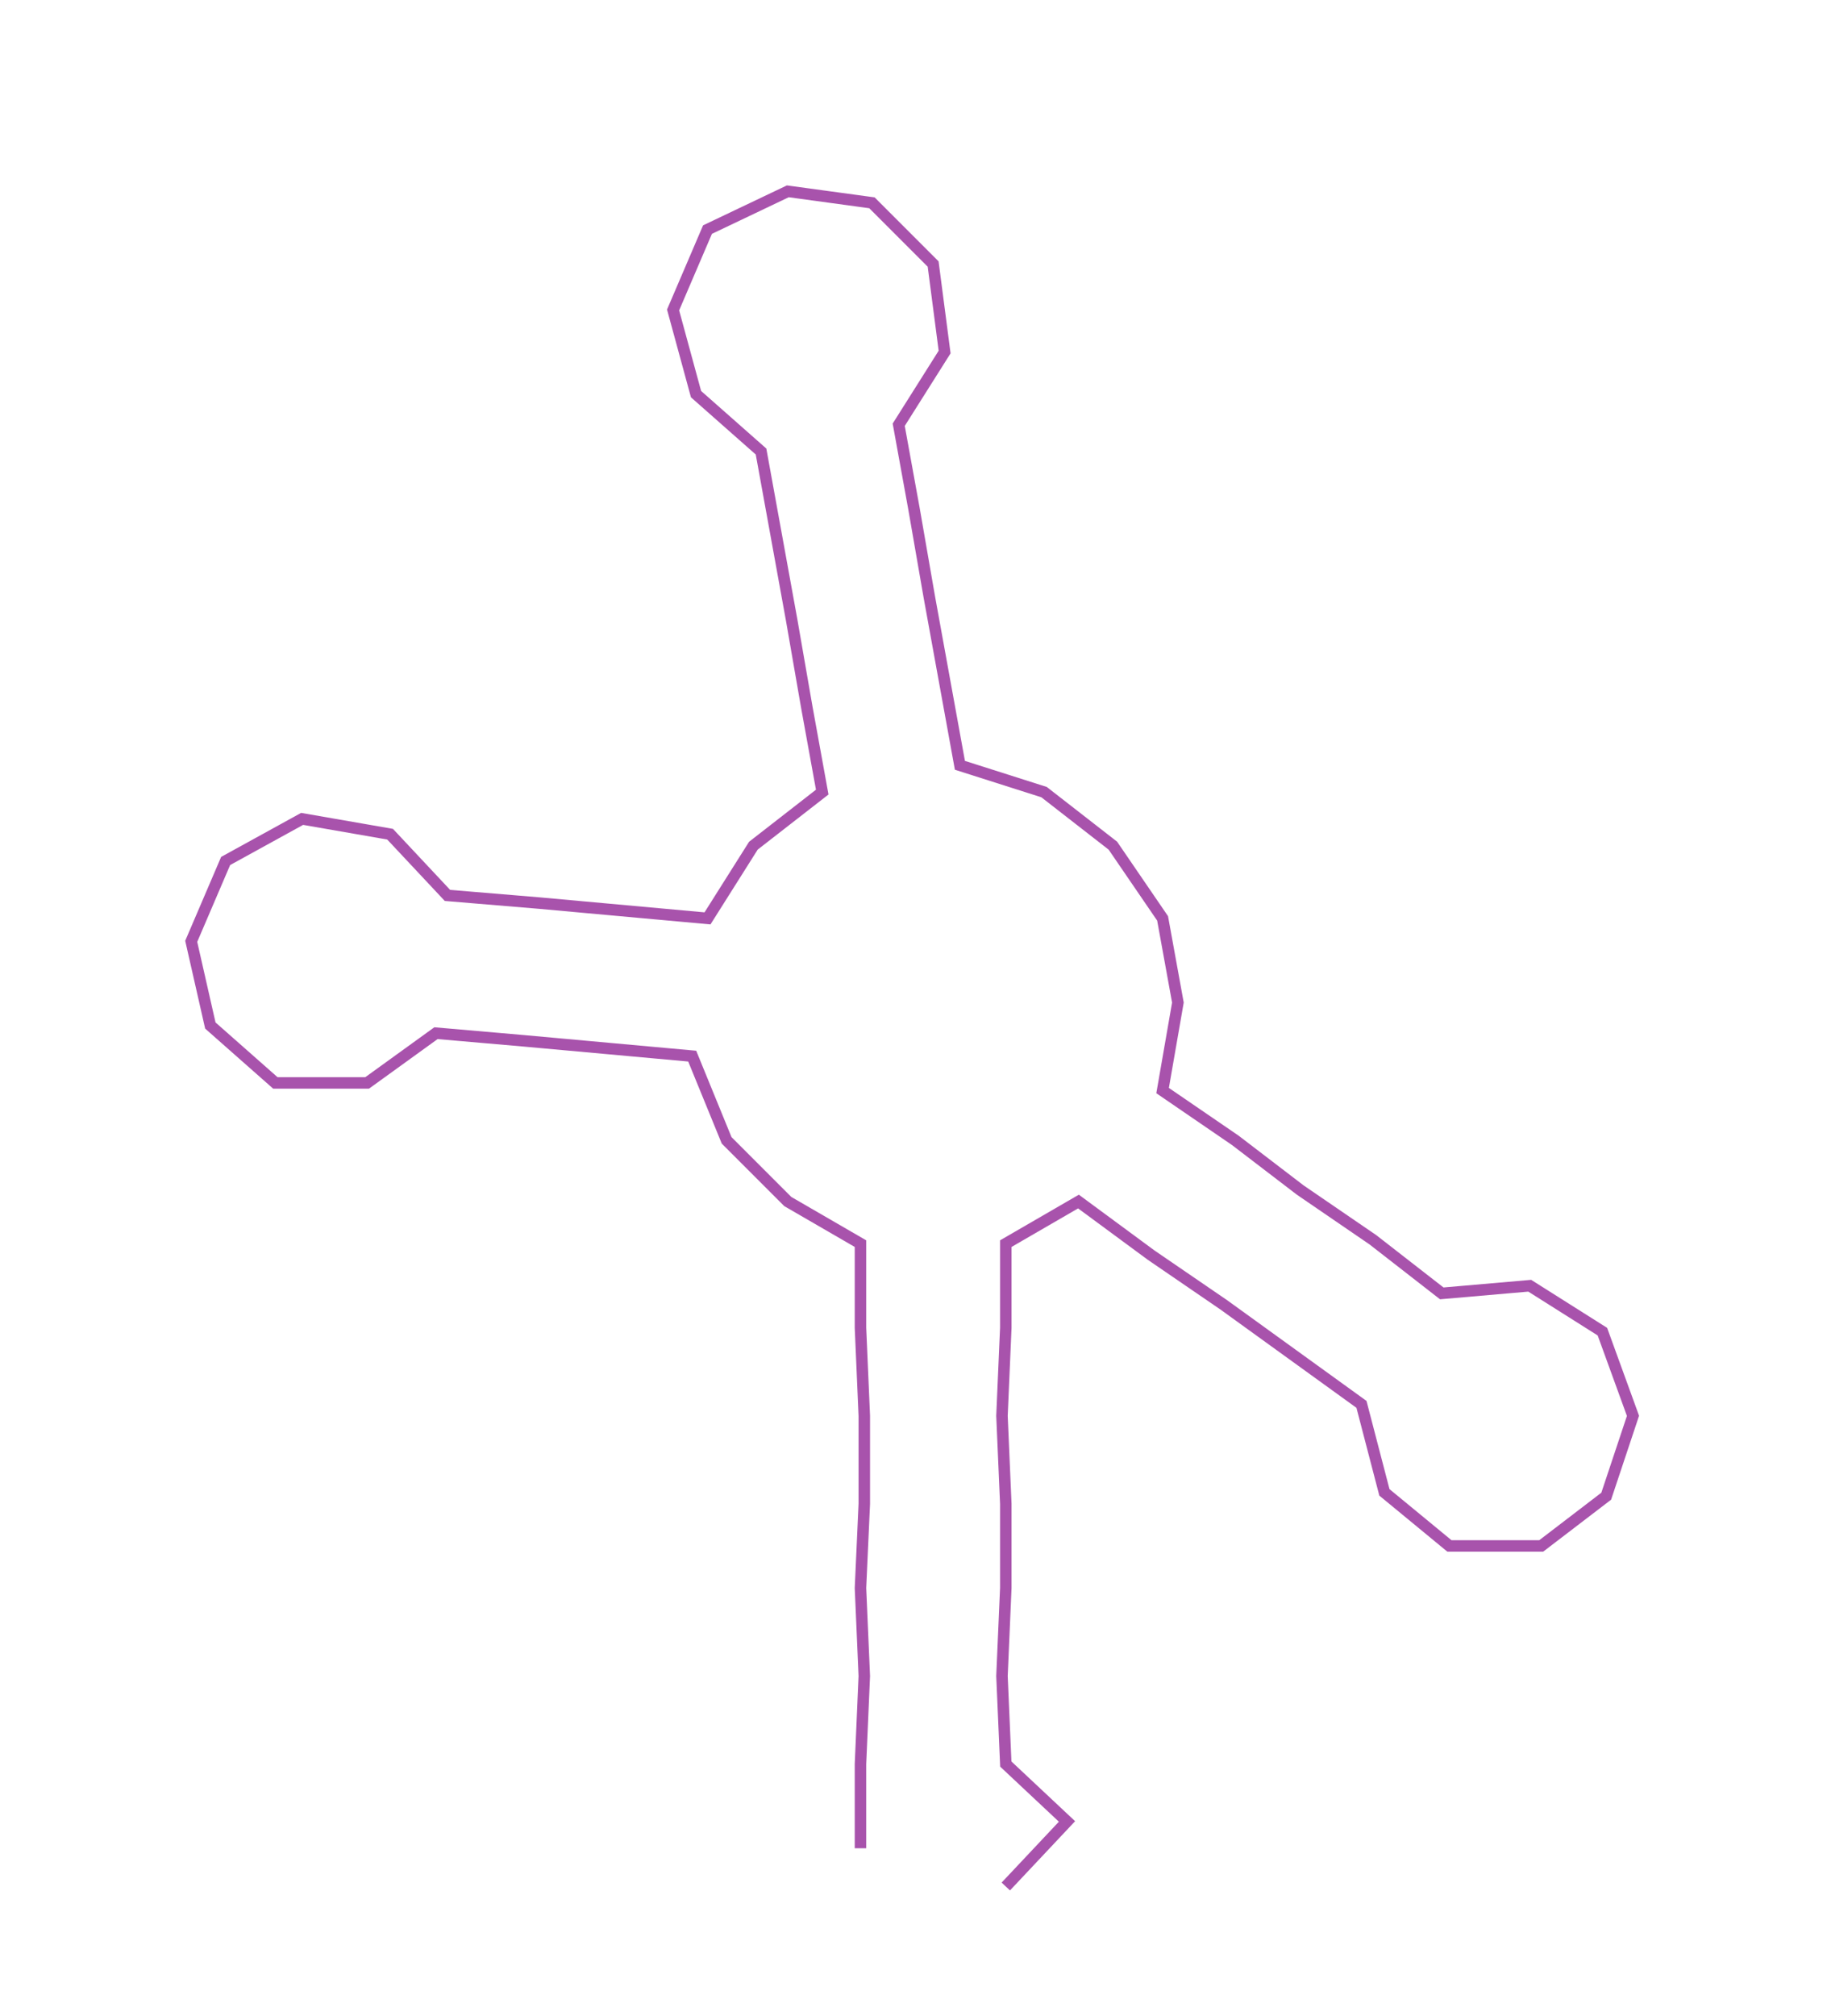 <ns0:svg xmlns:ns0="http://www.w3.org/2000/svg" width="272.025px" height="300px" viewBox="0 0 477.73 526.86"><ns0:path style="stroke:#a853ac;stroke-width:3px;fill:none;" d="M225 483 L225 483 L225 461 L226 438 L225 415 L226 393 L226 370 L225 347 L225 325 L206 314 L190 298 L181 276 L159 274 L137 272 L114 270 L96 283 L72 283 L55 268 L50 246 L59 225 L79 214 L102 218 L117 234 L141 236 L163 238 L185 240 L197 221 L215 207 L211 185 L207 162 L203 140 L199 118 L182 103 L176 81 L185 60 L206 50 L228 53 L244 69 L247 92 L235 111 L239 133 L243 156 L247 178 L251 200 L273 207 L291 221 L304 240 L308 262 L304 285 L323 298 L340 311 L359 324 L377 338 L400 336 L419 348 L427 370 L420 391 L403 404 L379 404 L362 390 L356 367 L338 354 L320 341 L301 328 L282 314 L263 325 L263 347 L262 370 L263 393 L263 415 L262 438 L263 461 L279 476 L263 493" /></ns0:svg>